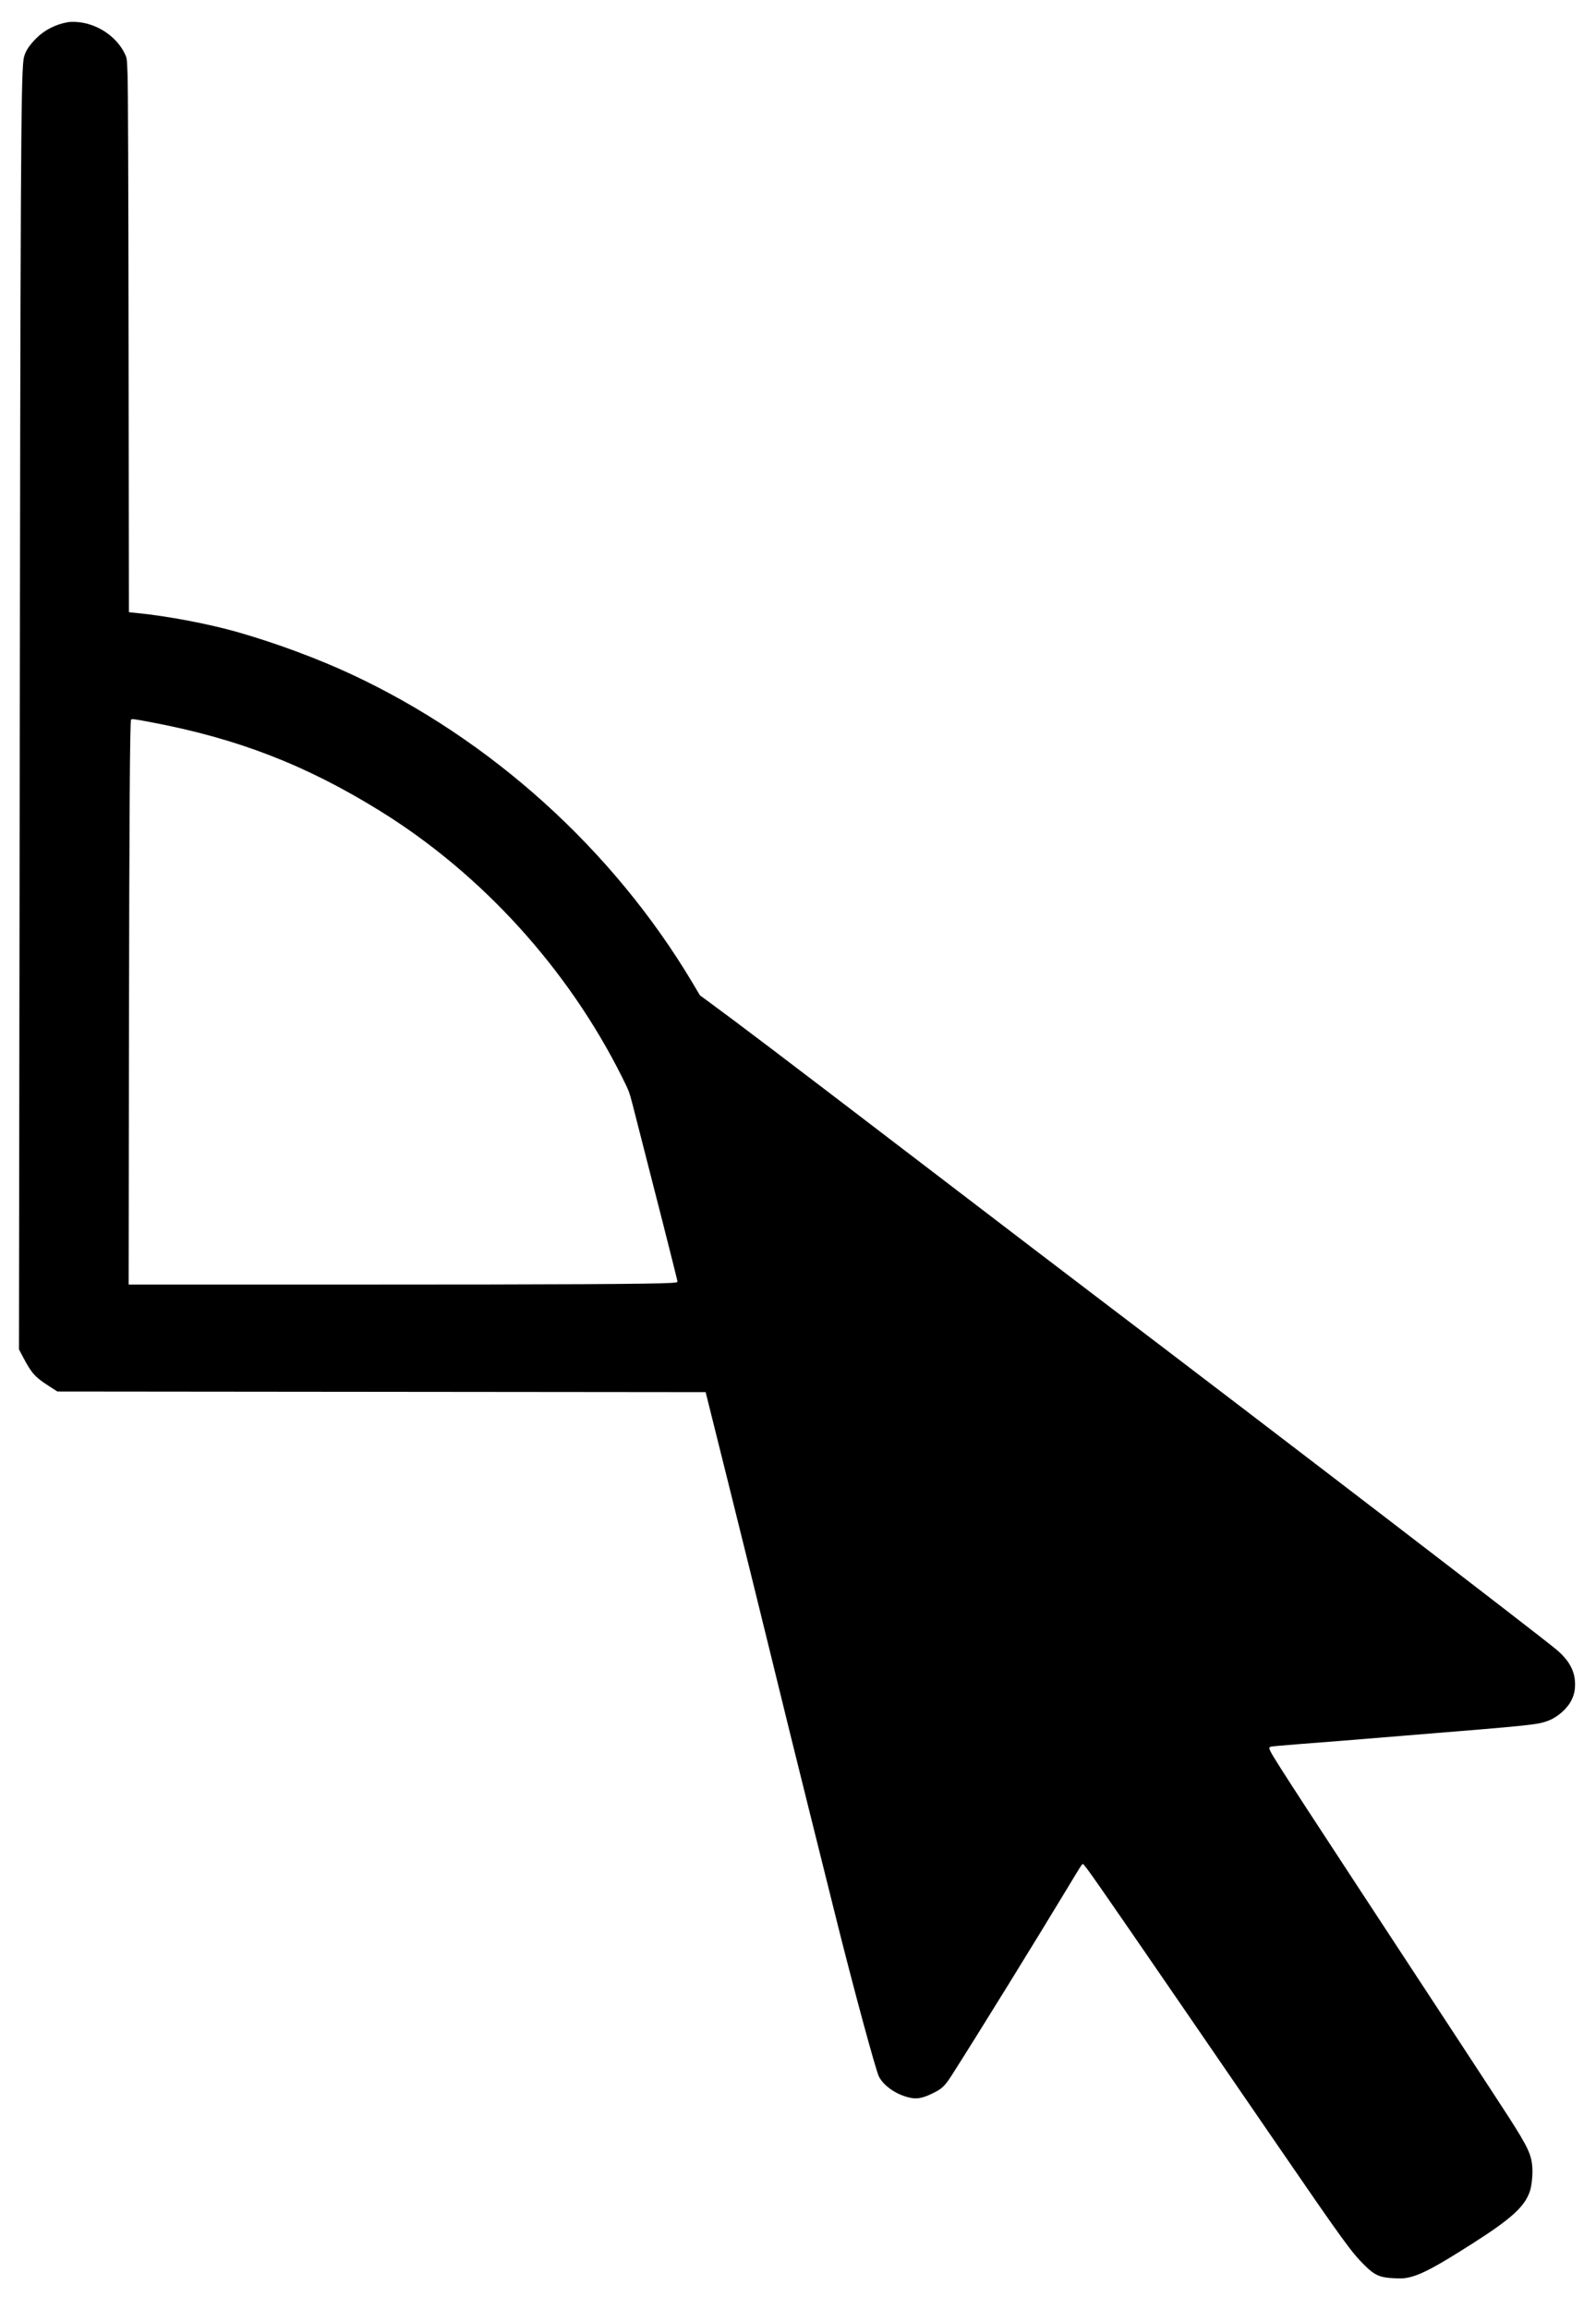 <?xml version="1.0" standalone="no"?>
<!DOCTYPE svg PUBLIC "-//W3C//DTD SVG 20010904//EN"
 "http://www.w3.org/TR/2001/REC-SVG-20010904/DTD/svg10.dtd">
<svg version="1.0" xmlns="http://www.w3.org/2000/svg"
 width="2516pt" height="3638pt" viewBox="0 0 2516 3638"
 preserveAspectRatio="xMidYMid meet">

<g transform="translate(0,3638) scale(0.1,-0.1)"
fill="#000000" stroke="none">
<path d="M1067 36030 c-192 -34 -371 -126 -499 -257 -127 -129 -184 -225 -198
-338 -40 -318 -48 -1783 -60 -11733 l-11 -8583 67 -127 c131 -248 187 -311
400 -448 l139 -89 5110 -5 5109 -5 368 -1475 c202 -811 501 -2019 664 -2685
162 -665 432 -1757 599 -2425 167 -668 356 -1424 419 -1680 266 -1070 634
-2431 683 -2522 83 -154 285 -289 497 -332 110 -23 206 -2 371 82 131 66 171
106 285 283 396 620 1332 2135 1820 2944 209 347 227 375 241 375 23 0 203
-259 1571 -2250 470 -685 1137 -1657 1483 -2160 1052 -1532 1177 -1704 1384
-1910 163 -162 247 -198 477 -207 112 -5 157 -2 219 12 195 43 423 163 987
522 635 403 847 596 927 841 28 86 45 257 37 373 -12 196 -70 320 -364 779
-106 166 -1137 1740 -2349 3585 -671 1023 -1080 1650 -1245 1910 -201 318
-210 337 -165 354 12 4 211 22 442 40 231 18 526 41 655 51 129 11 597 49
1040 85 2012 163 2067 169 2242 235 144 54 301 194 363 325 41 86 55 152 55
253 -1 199 -91 367 -286 534 -253 215 -4467 3446 -7269 5573 -612 465 -1240
944 -2995 2285 -1990 1521 -2628 2004 -3135 2376 l-110 80 -119 200 c-1253
2100 -3180 3839 -5388 4865 -530 246 -1186 489 -1778 658 -462 132 -1112 255
-1592 302 l-126 13 -5 4105 c-3 2667 -9 4197 -16 4365 -10 257 -10 259 -41
324 -130 279 -448 489 -768 506 -48 3 -109 1 -135 -4z m1295 -11026 c1376
-257 2462 -677 3638 -1407 1599 -992 2956 -2486 3806 -4187 110 -222 113 -228
168 -440 334 -1298 706 -2761 706 -2782 0 -12 -20 -17 -102 -22 -274 -18
-1722 -26 -4982 -26 l-3568 0 5 3908 c5 3498 15 4964 33 4993 9 15 44 11 296
-37z"/>
</g>
</svg>
